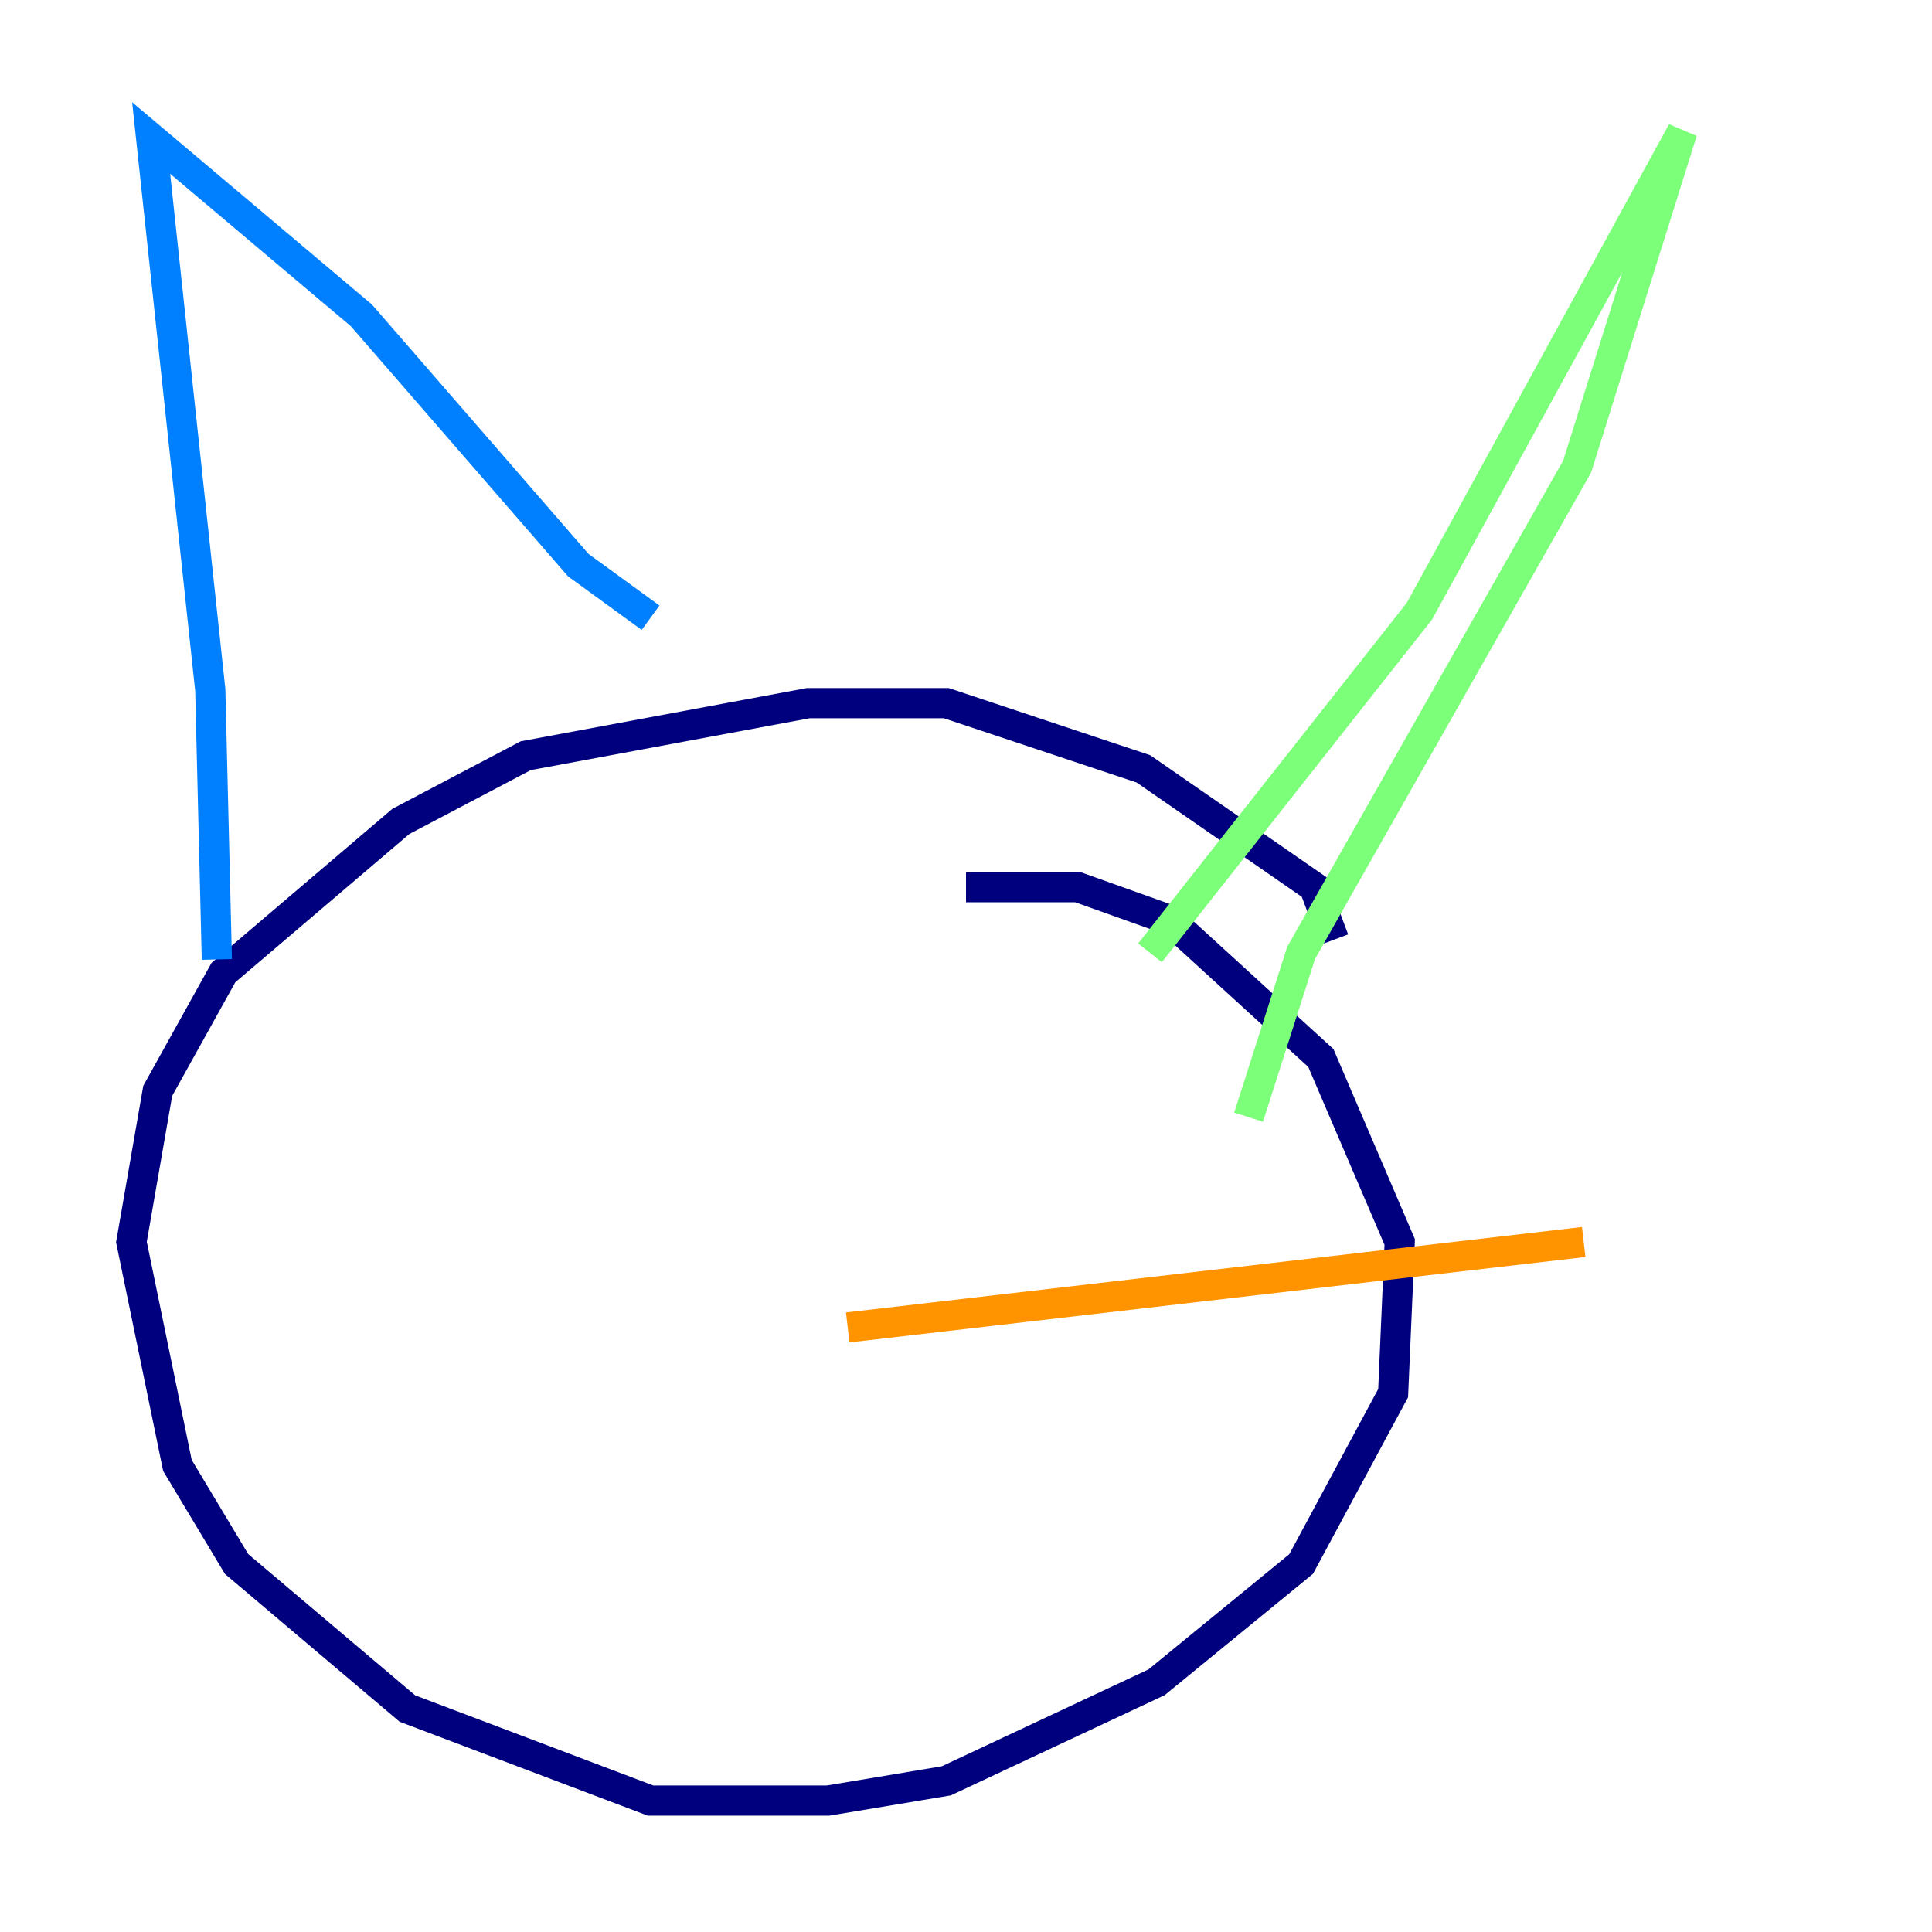 <?xml version="1.0" encoding="utf-8" ?>
<svg baseProfile="tiny" height="128" version="1.2" viewBox="0,0,128,128" width="128" xmlns="http://www.w3.org/2000/svg" xmlns:ev="http://www.w3.org/2001/xml-events" xmlns:xlink="http://www.w3.org/1999/xlink"><defs /><polyline fill="none" points="88.381,62.258 87.075,58.776 75.755,50.939 62.694,46.585 53.551,46.585 34.83,50.068 26.558,54.422 14.803,64.435 10.449,72.272 8.707,82.286 11.755,97.088 15.674,103.619 26.993,113.197 43.102,119.293 54.857,119.293 62.694,117.986 76.626,111.456 86.204,103.619 92.299,92.299 92.735,82.286 87.51,70.095 77.497,60.952 71.401,58.776 64.0,58.776" stroke="#00007f" stroke-width="2" /><polyline fill="none" points="14.367,63.565 13.932,45.714 10.014,9.143 23.946,20.898 38.313,37.442 43.102,40.925" stroke="#0080ff" stroke-width="2" /><polyline fill="none" points="76.191,63.129 94.041,40.49 111.456,8.707 104.49,30.912 86.204,63.129 82.721,74.014" stroke="#7cff79" stroke-width="2" /><polyline fill="none" points="56.163,87.946 104.925,82.286" stroke="#ff9400" stroke-width="2" /><polyline fill="none" points="55.728,102.313 55.728,102.313" stroke="#7f0000" stroke-width="2" /></svg>